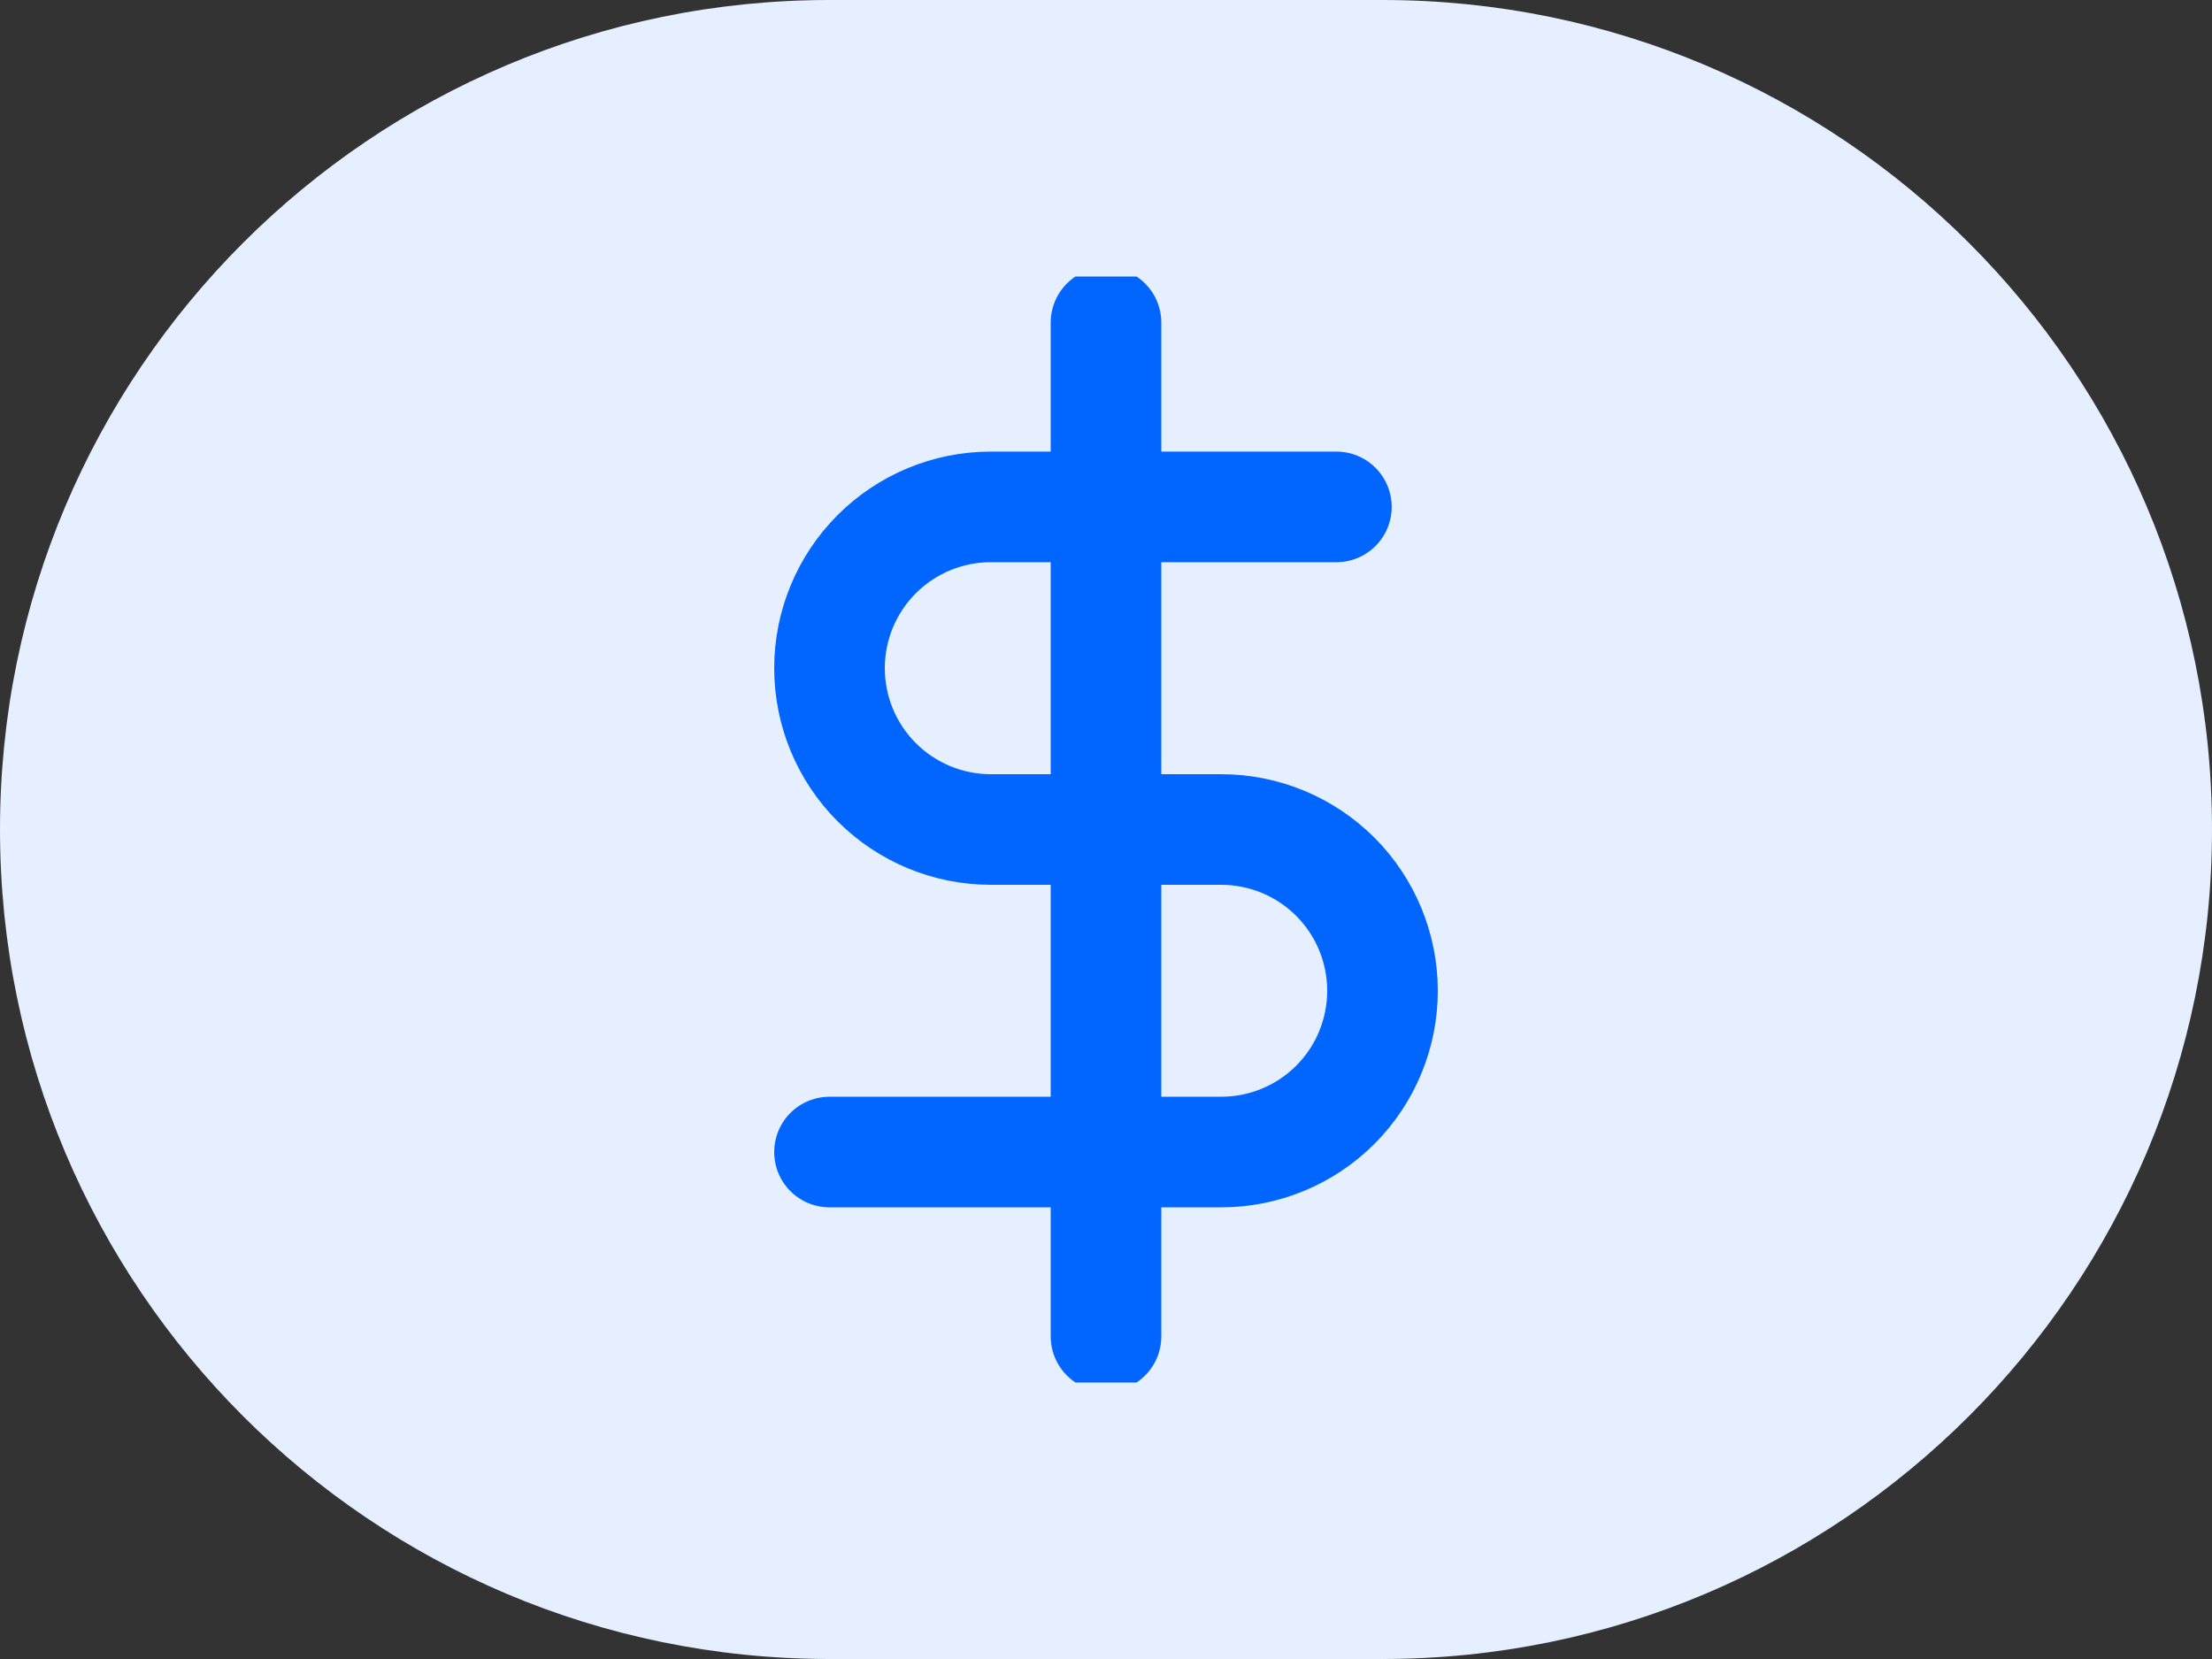 <svg width="32" height="24" viewBox="0 0 32 24" fill="none" xmlns="http://www.w3.org/2000/svg">
<rect x="0" y="0" width="32" height="24" fill="#333333" stroke="none"/>
<path d="M0 12C0 5.373 5.373 0 12 0L20 0C26.627 0 32 5.373 32 12C32 18.627 26.627 24 20 24H12C5.373 24 0 18.627 0 12Z" fill="#E5EFFF"/>
<g clip-path="url(#clip0_1391_54003)">
<path d="M16 4.667V19.333M19.333 7.333H14.333C13.714 7.333 13.121 7.579 12.683 8.017C12.246 8.454 12 9.048 12 9.666C12 10.285 12.246 10.879 12.683 11.316C13.121 11.754 13.714 12 14.333 12H17.667C18.285 12 18.879 12.246 19.317 12.683C19.754 13.121 20 13.714 20 14.333C20 14.952 19.754 15.546 19.317 15.983C18.879 16.421 18.285 16.666 17.667 16.666H12" stroke="#0066FF" stroke-width="1.6" stroke-linecap="round" stroke-linejoin="round"/>
</g>
<defs>
<clipPath id="clip0_1391_54003">
<rect width="16" height="16" fill="white" transform="translate(8 4)"/>
</clipPath>
</defs>
</svg>
